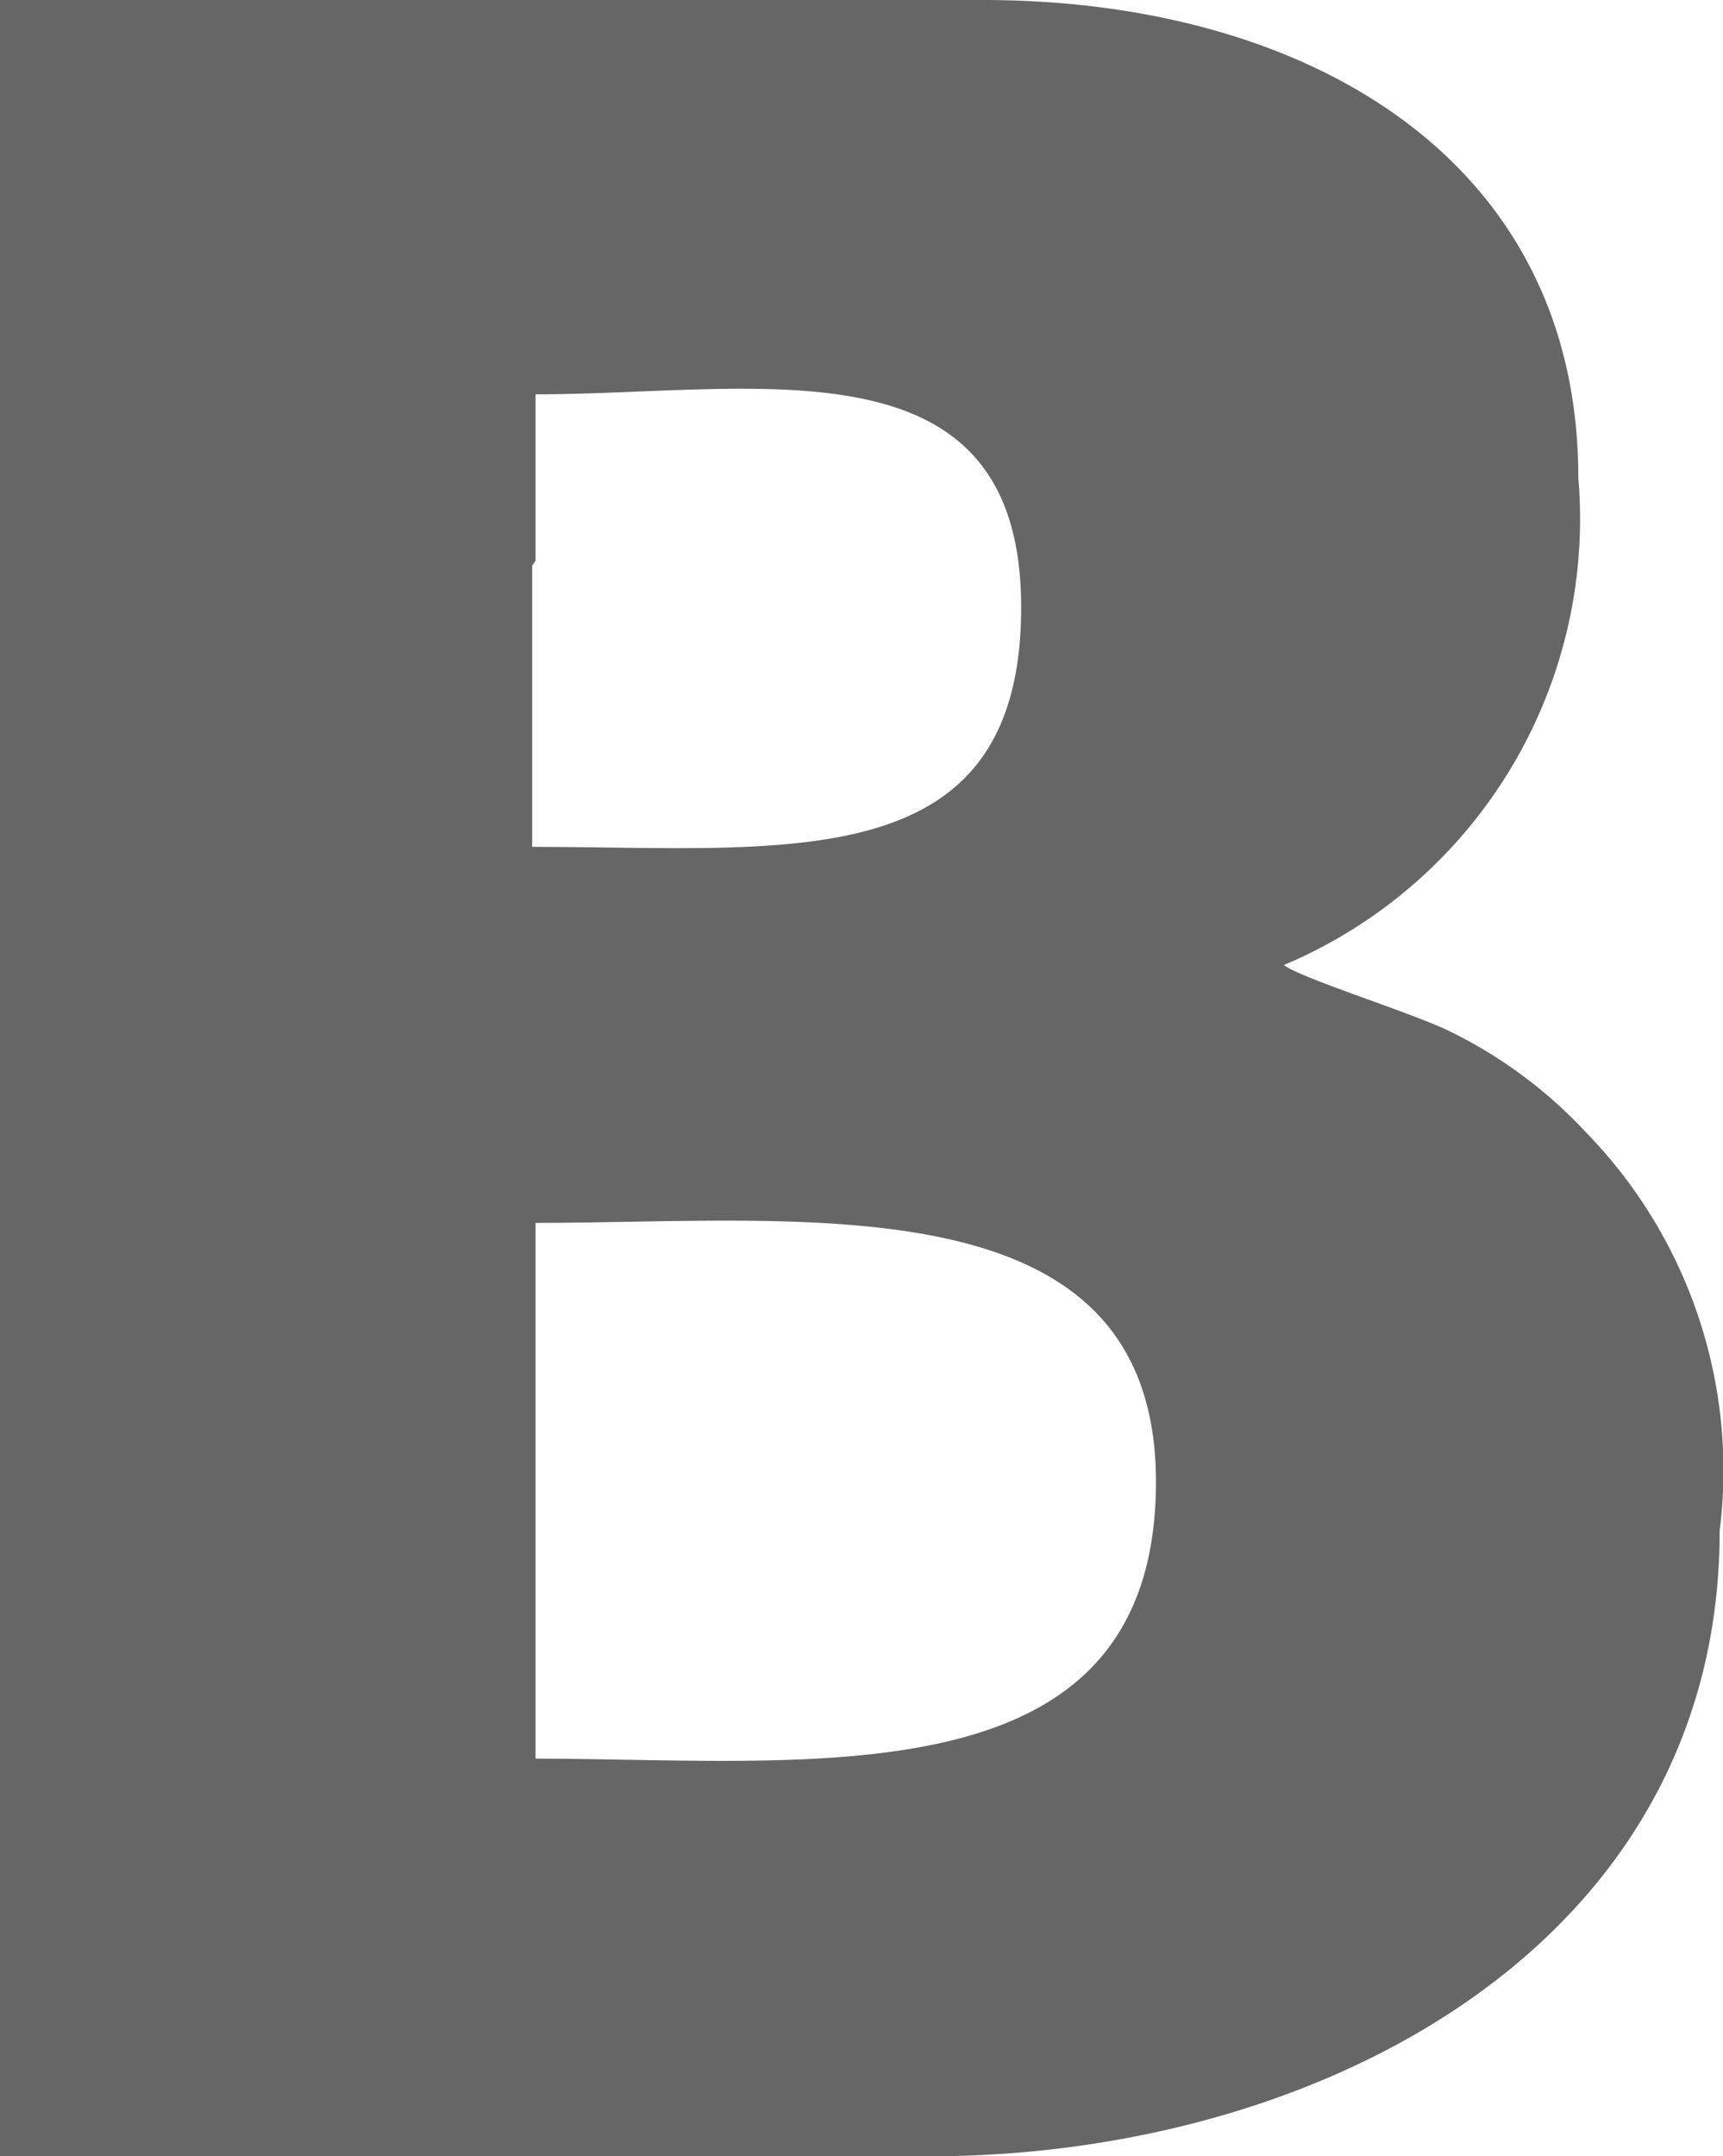 <svg xmlns="http://www.w3.org/2000/svg" viewBox="0 0 10.36 12.96"><defs><style>.cls-1{fill:#666;fill-rule:evenodd;}</style></defs><title>Ресурс 9</title><g id="Слой_2" data-name="Слой 2"><g id="Слой_1-2" data-name="Слой 1"><path class="cls-1" d="M0,0H5.91C7.85,0,9.49.95,9.49,2.87A2.91,2.91,0,0,1,7.72,5.8c.1.08.78.29,1,.4a2.79,2.79,0,0,1,.82.61,2.91,2.91,0,0,1,.8,2.39c0,2.5-2.42,3.76-4.75,3.76H0L0,0Zm3.2,3.4V5.09c1.52,0,2.94.2,2.94-1.44S4.55,2.37,3.22,2.37v1Zm0,7.17c1.66,0,3.71.27,3.75-1.61S4.86,7.35,3.22,7.35v3.22Z"/></g></g></svg>